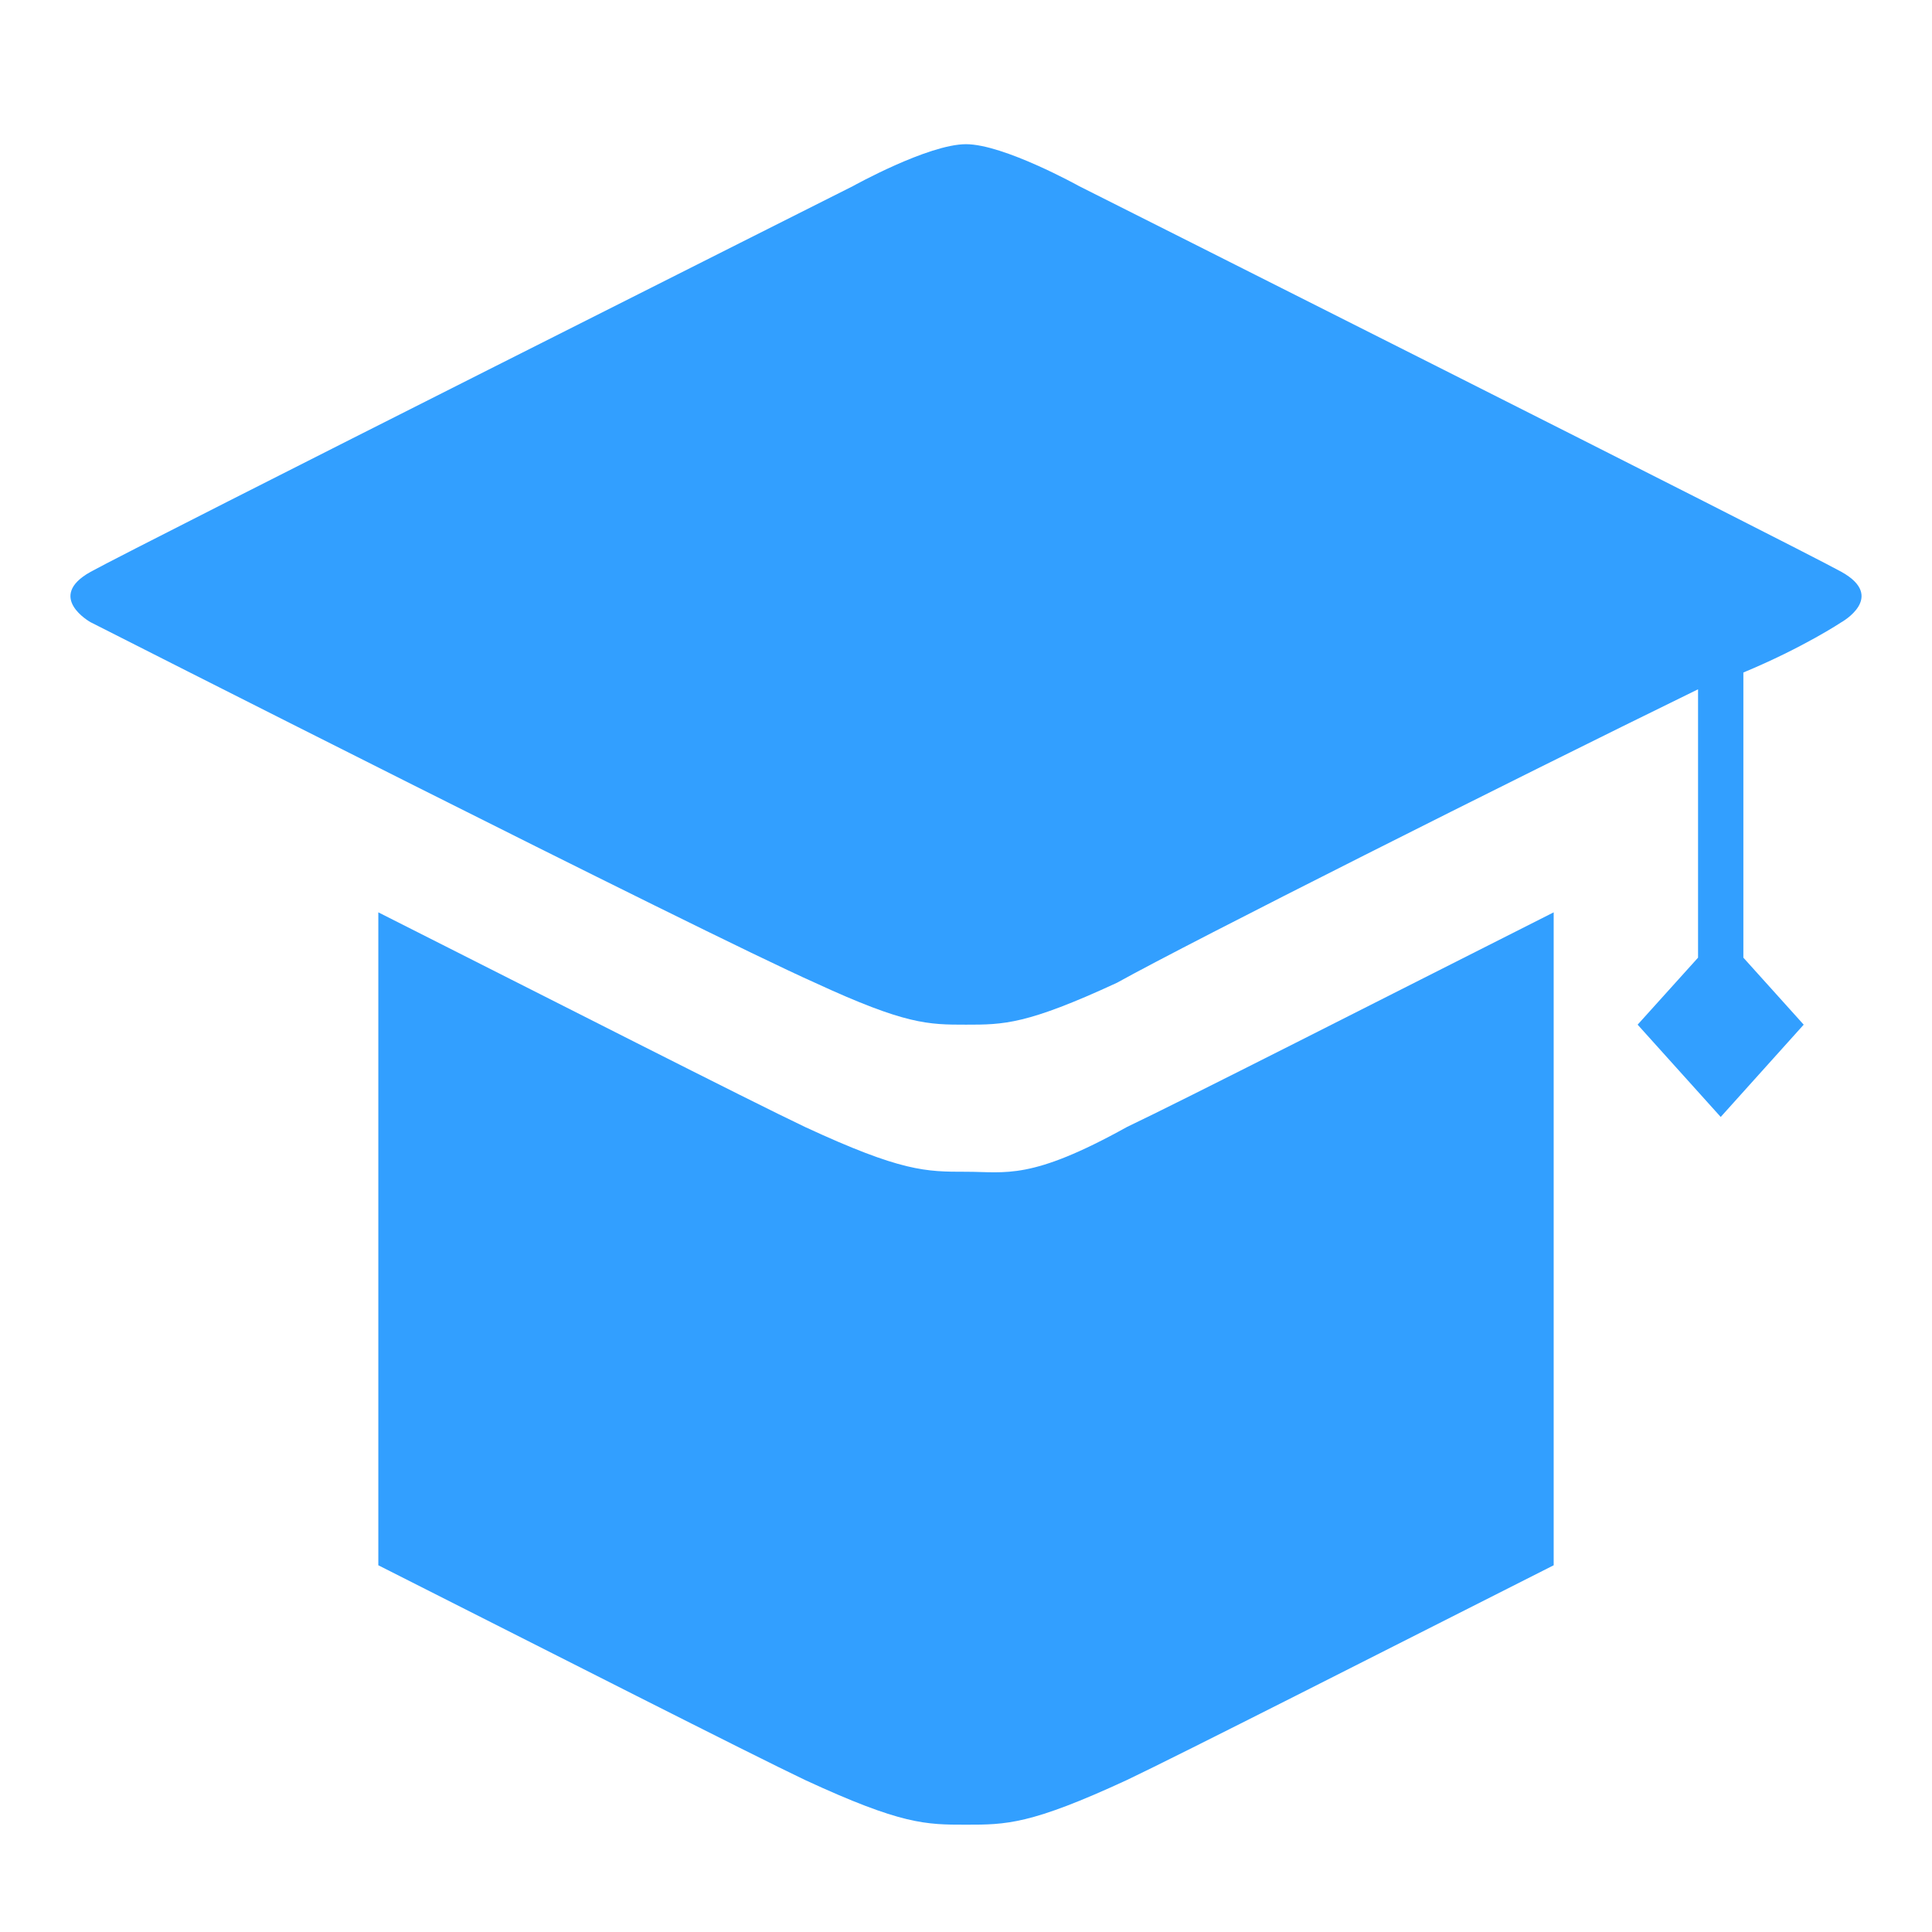 <?xml version="1.0" encoding="UTF-8"?>
<svg width="22px" height="22px" viewBox="0 0 22 22" version="1.1" xmlns="http://www.w3.org/2000/svg" xmlns:xlink="http://www.w3.org/1999/xlink">
    <!-- Generator: Sketch 60 (88103) - https://sketch.com -->
    <title>编组 3</title>
    <desc>Created with Sketch.</desc>
    <g id="页面-1" stroke="none" stroke-width="1" fill="none" fill-rule="evenodd">
        <g id="我的地址" transform="translate(-15, -214)" fill="#329FFF" fill-rule="nonzero">
            <g id="编组-3" transform="translate(0, 204)">
                <g id="编组-4" transform="translate(15, 10)">
                    <g id="学校" transform="translate(0, 1)">
                        <path d="M20.969,5.512 C20.453,5.226 12.289,1.12 12.289,1.12 C12.289,1.12 11.43,0.642 11,0.642 C10.57,0.642 9.711,1.12 9.711,1.12 C9.711,1.12 1.547,5.226 1.031,5.512 C0.516,5.799 1.031,6.085 1.031,6.085 C1.031,6.085 7.992,9.618 9.281,10.191 C10.313,10.668 10.57,10.668 11,10.668 C11.43,10.668 11.688,10.668 12.719,10.191 C13.578,9.714 17.188,7.899 19.336,6.849 L19.336,9.905 L18.648,10.668 L19.594,11.719 L20.539,10.668 L19.852,9.905 L19.852,6.658 C20.539,6.372 20.969,6.085 20.969,6.085 C20.969,6.085 21.484,5.799 20.969,5.512 Z" id="路径"></path>
                        <path d="M11,12.343 C10.542,12.343 10.267,12.343 9.167,11.833 C8.525,11.528 6.325,10.407 4.308,9.389 L4.308,16.824 C6.325,17.843 8.525,18.963 9.167,19.269 C10.267,19.778 10.542,19.778 11,19.778 C11.458,19.778 11.733,19.778 12.833,19.269 C13.475,18.963 15.675,17.843 17.692,16.824 L17.692,9.389 C15.675,10.407 13.475,11.528 12.833,11.833 C11.733,12.444 11.458,12.343 11,12.343 Z" id="路径"></path>
                    </g>
                </g>
            </g>
        </g>
    </g>
</svg>